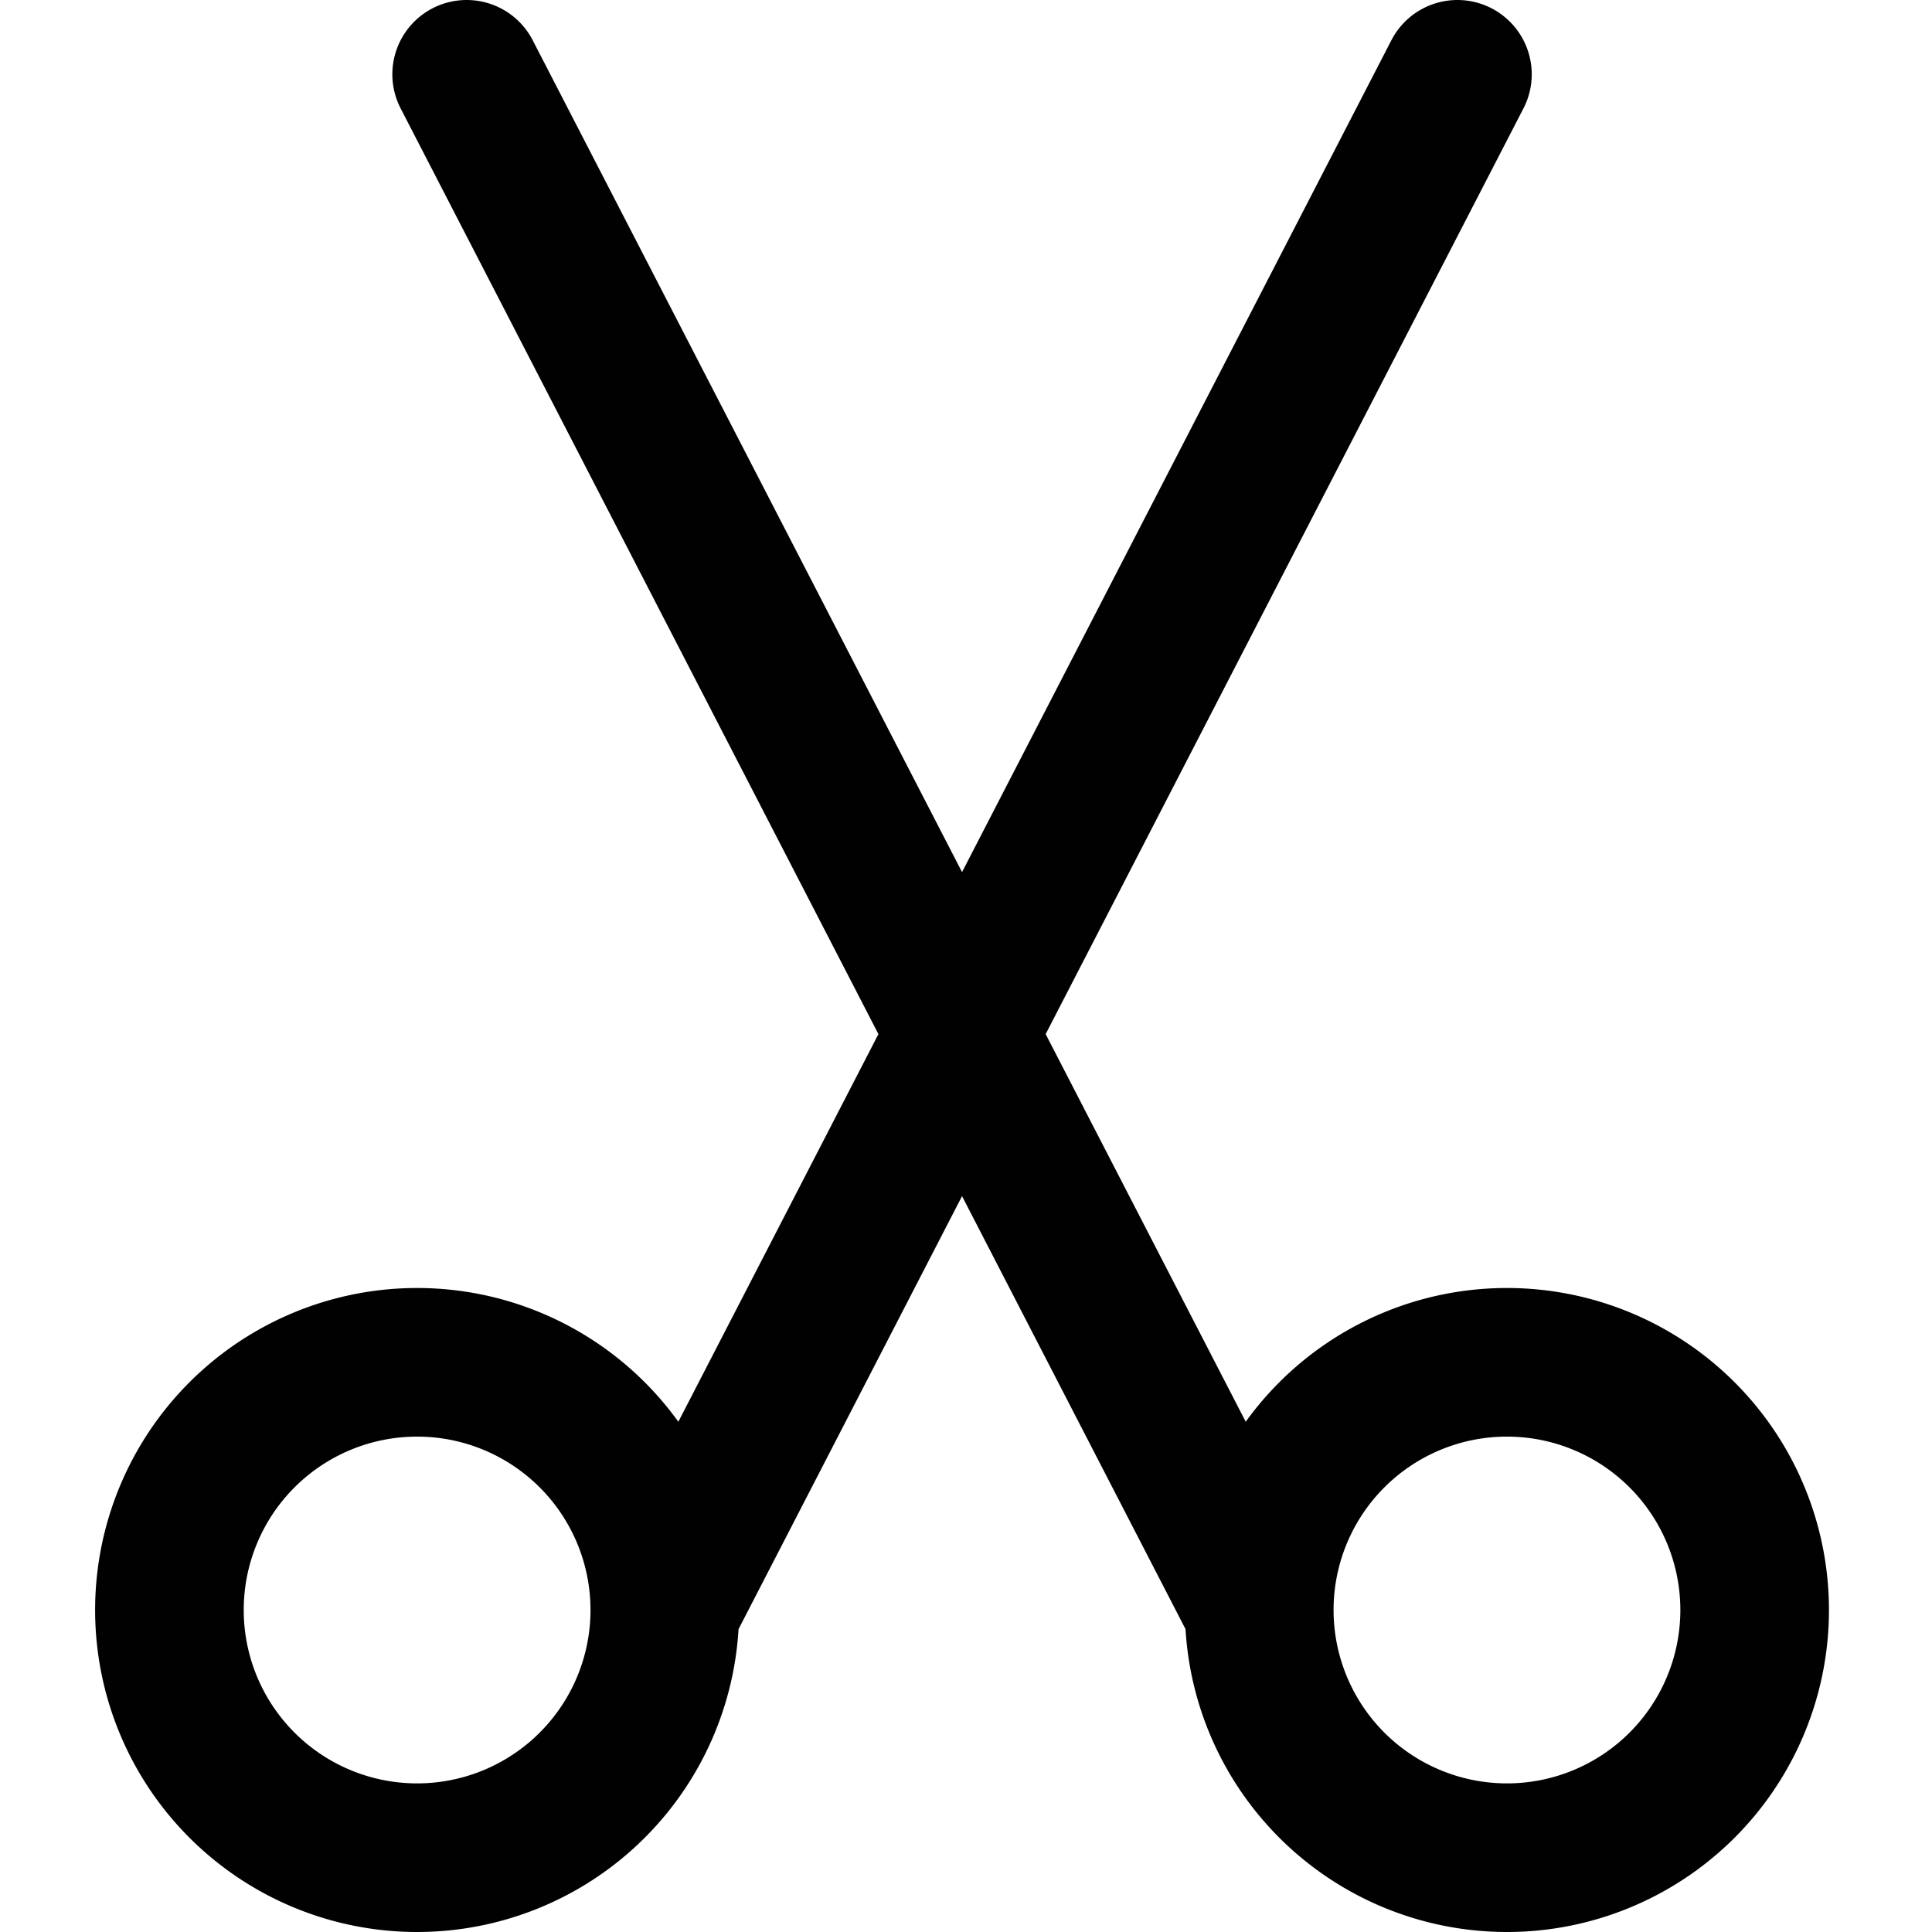 <svg xmlns="http://www.w3.org/2000/svg" width="650" height="650" fill="none" viewBox="0 0 19.5 19.5"><path stroke="#000" stroke-linecap="round" stroke-linejoin="round" stroke-width="1.5" d="m6.71 16.25 8-15.5m-8 15.5a2.5 2.5 0 1 1-5 0 2.5 2.5 0 0 1 5 0m6 0-8-15.5m8 15.5a2.5 2.5 0 1 0 5 0 2.5 2.5 0 0 0-5 0" style="stroke:#010101;stroke-opacity:1"/></svg>
